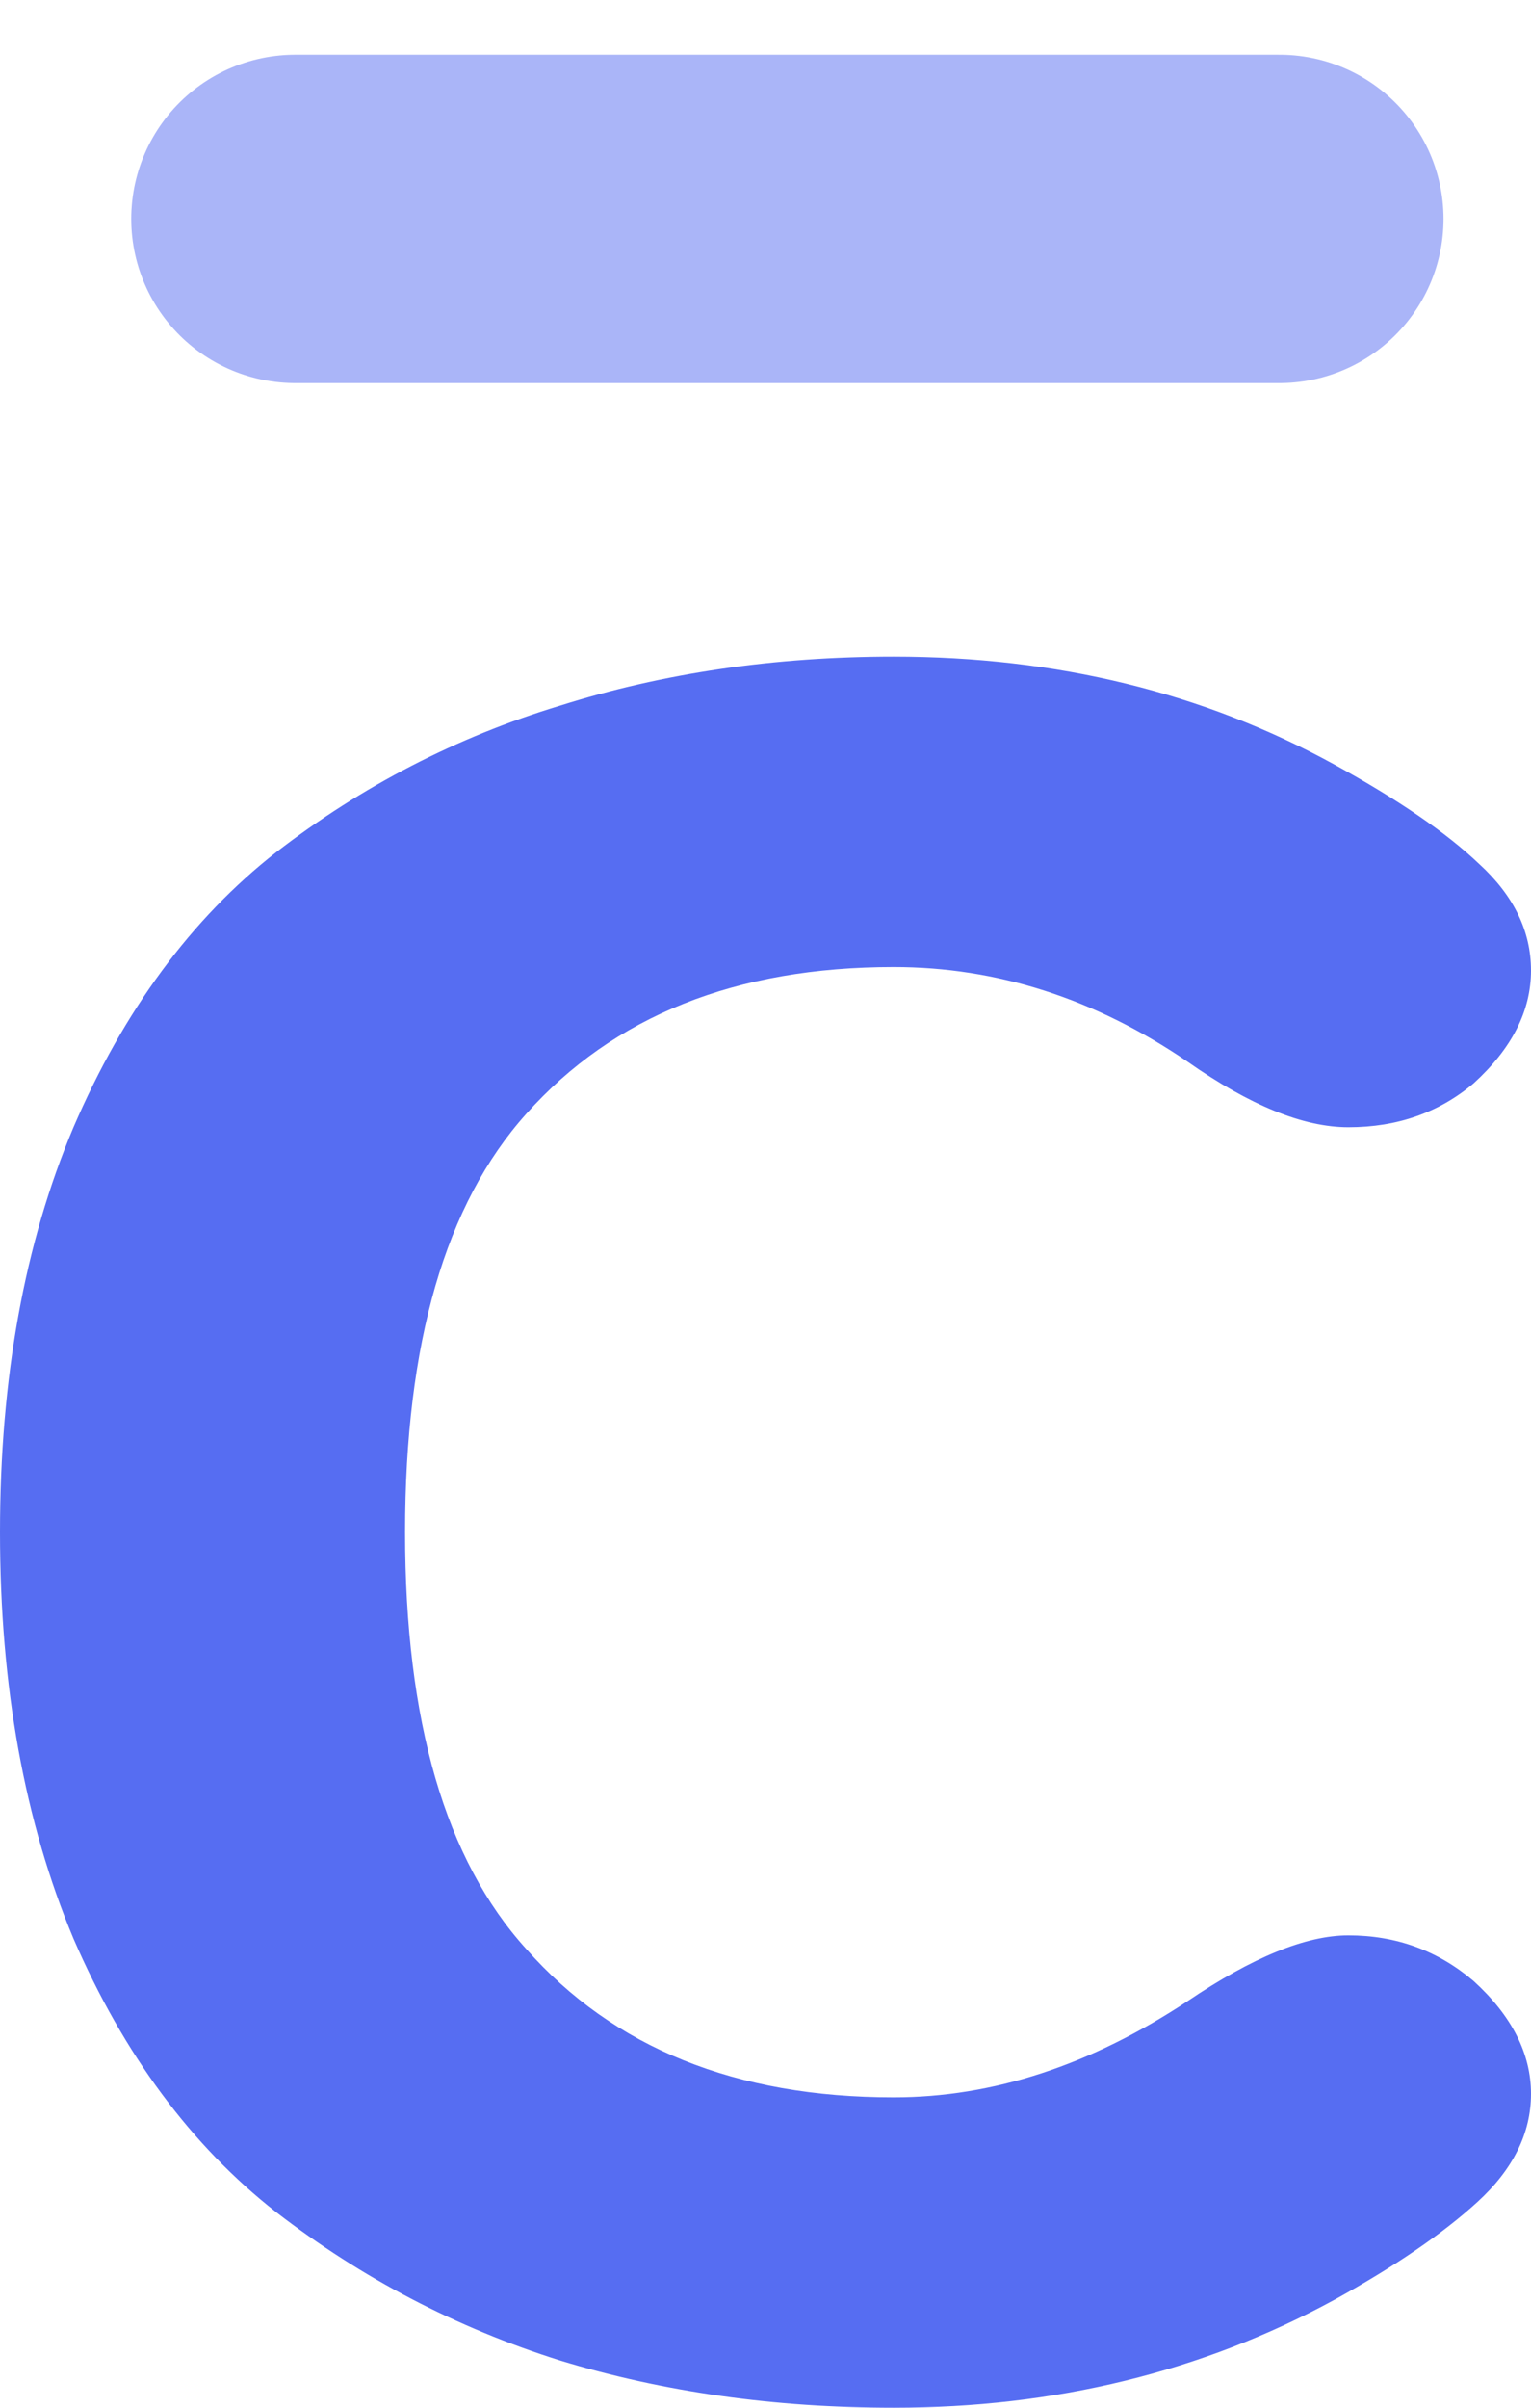 <svg width="7" height="11" viewBox="0 0 7 11" fill="none" xmlns="http://www.w3.org/2000/svg">
<path d="M0.336 8.857C0.112 8.323 0 7.704 0 7C0 6.296 0.112 5.68 0.336 5.15C0.566 4.616 0.875 4.197 1.262 3.894C1.655 3.591 2.088 3.367 2.56 3.224C3.032 3.075 3.541 3 4.086 3C4.83 3 5.502 3.164 6.101 3.493C6.392 3.653 6.613 3.804 6.764 3.948C6.921 4.092 7 4.254 7 4.434C7 4.619 6.912 4.791 6.737 4.95C6.579 5.083 6.389 5.15 6.165 5.15C5.959 5.15 5.714 5.05 5.429 4.85C5.006 4.562 4.558 4.418 4.086 4.418C3.365 4.418 2.805 4.642 2.406 5.089C2.037 5.5 1.852 6.137 1.852 7C1.852 7.863 2.037 8.498 2.406 8.904C2.805 9.356 3.365 9.582 4.086 9.582C4.54 9.582 4.987 9.435 5.429 9.143C5.726 8.942 5.971 8.842 6.165 8.842C6.383 8.842 6.573 8.911 6.737 9.05C6.912 9.209 7 9.382 7 9.566C7 9.746 6.918 9.911 6.755 10.06C6.597 10.204 6.38 10.353 6.101 10.507C5.496 10.836 4.824 11 4.086 11C3.541 11 3.032 10.928 2.56 10.784C2.088 10.635 1.655 10.409 1.262 10.106C0.875 9.803 0.566 9.387 0.336 8.857Z" fill="#566DF2"/>
<path opacity="0.5" d="M1.35 1H5.85" stroke="#566DF2" stroke-width="1.5" stroke-linecap="round" stroke-linejoin="round"/>
</svg>
